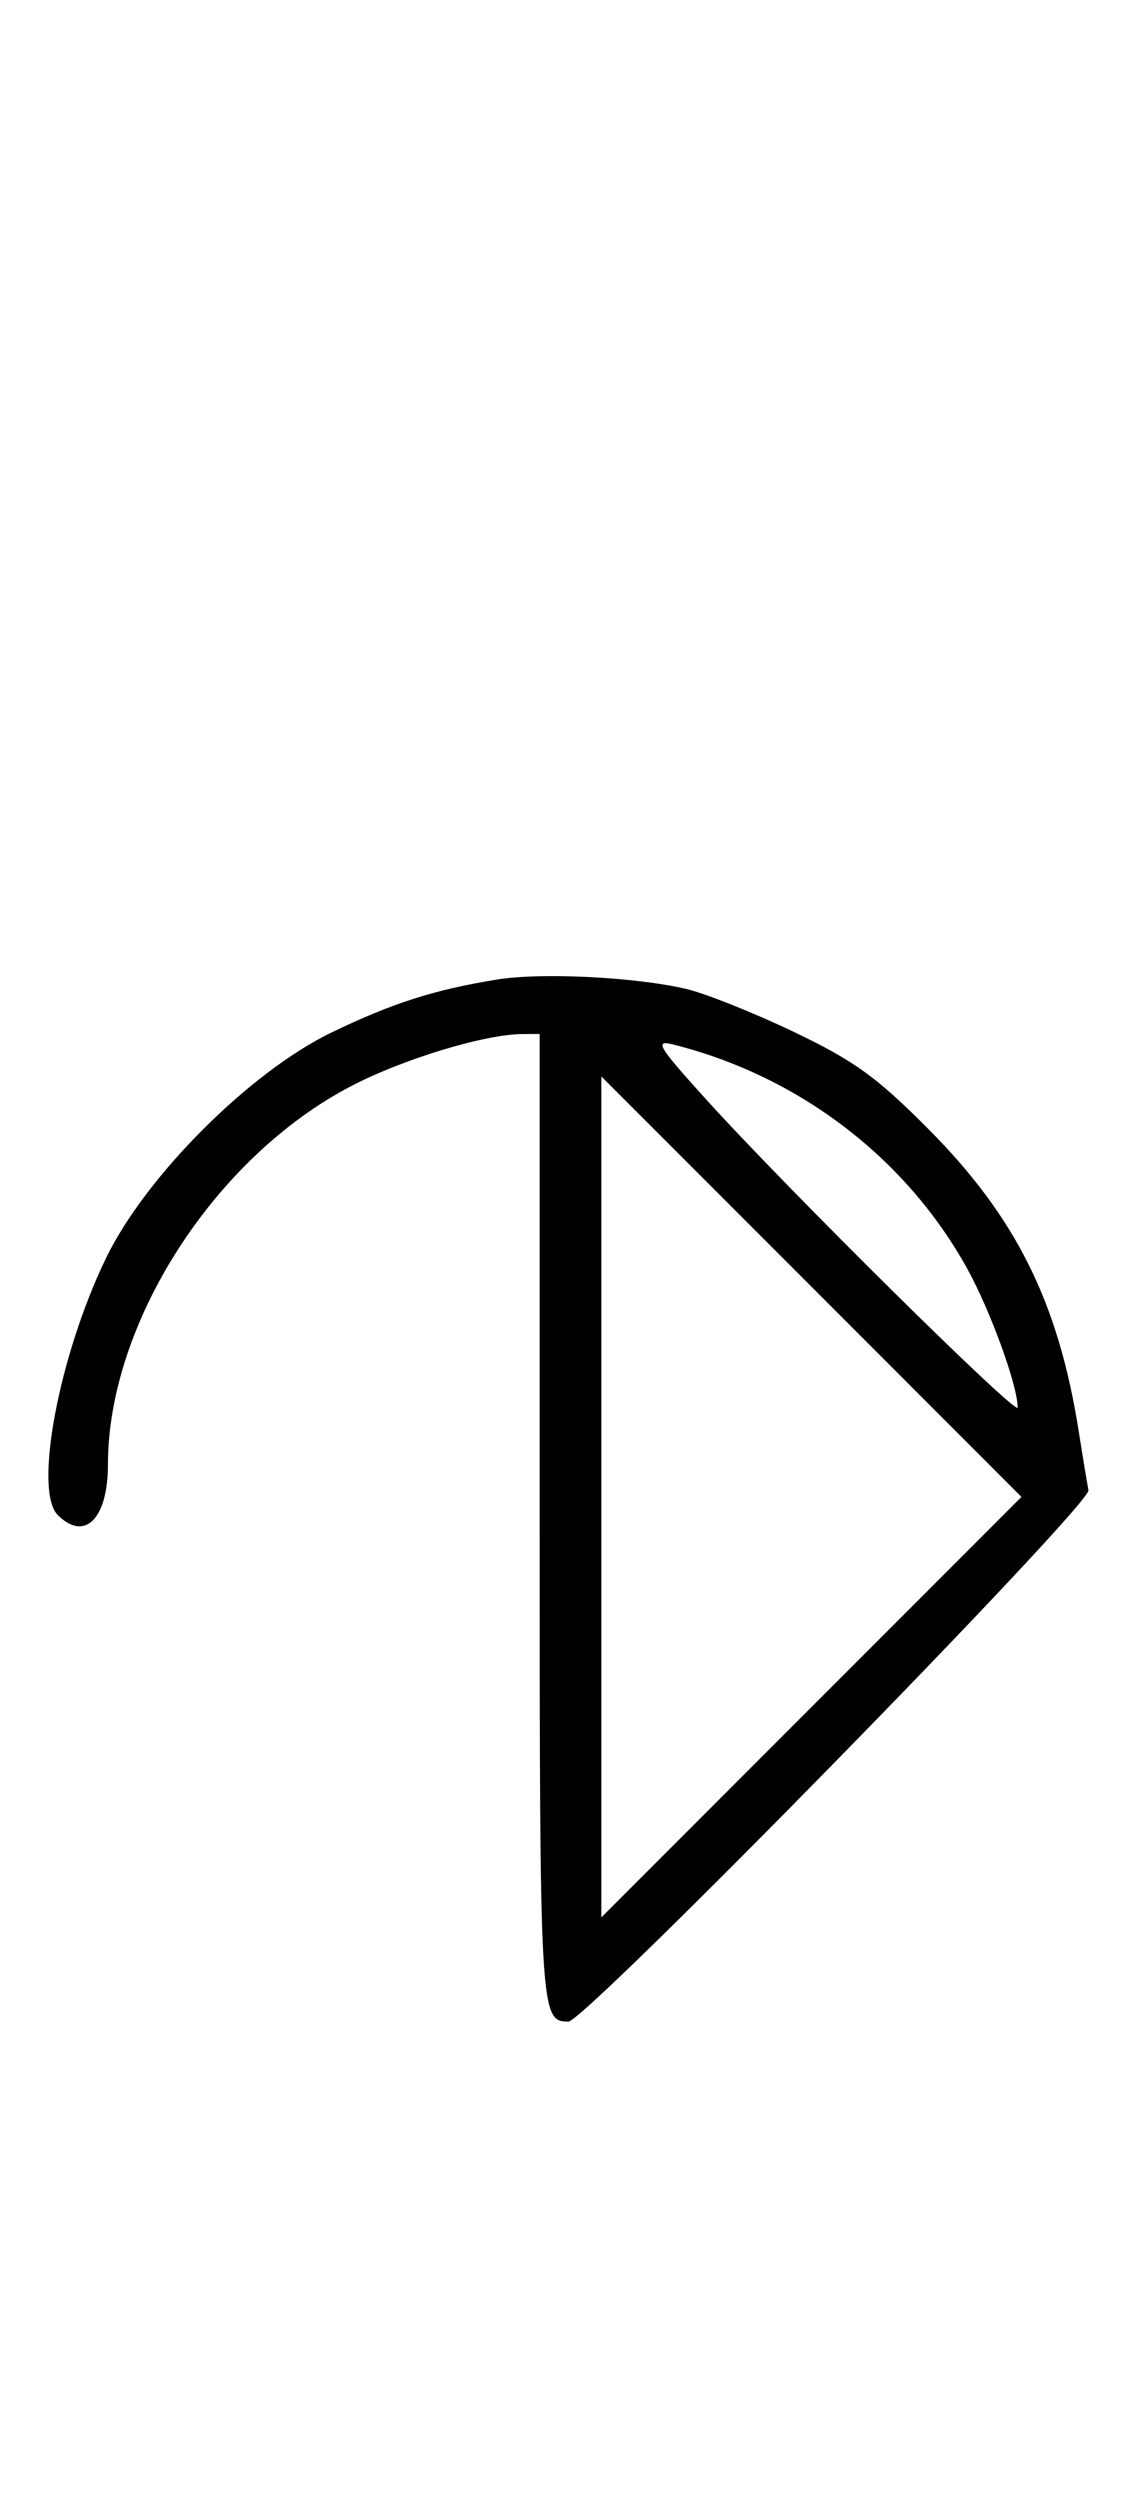 <svg xmlns="http://www.w3.org/2000/svg" width="148" height="324" viewBox="0 0 148 324" version="1.1">
	<path d="M 64.500 126.944 C 56.325 128.268, 50.930 129.991, 43 133.814 C 32.444 138.903, 18.927 152.404, 13.778 163 C 7.648 175.615, 4.334 193.191, 7.491 196.348 C 10.992 199.850, 14 196.834, 14 189.823 C 14 171.461, 27.851 149.945, 45.603 140.732 C 52.344 137.233, 62.850 134.047, 67.750 134.015 L 70 134 70 196.800 C 70 261.105, 70.051 262, 73.729 262 C 75.905 262, 141.543 194.988, 141.184 193.133 C 141.011 192.235, 140.443 188.800, 139.923 185.500 C 137.295 168.823, 131.795 157.764, 120.457 146.361 C 113.703 139.568, 110.806 137.478, 102.933 133.719 C 97.745 131.242, 91.475 128.743, 89 128.165 C 82.400 126.623, 70.232 126.016, 64.500 126.944 M 91.682 142.583 C 102.347 154.340, 132 183.640, 132 182.420 C 132 179.570, 128.461 169.839, 125.444 164.392 C 117.489 150.029, 103.545 139.420, 87.291 135.362 C 84.834 134.748, 85.359 135.612, 91.682 142.583 M 78 194 L 78 248.495 105.248 221.248 L 132.495 194 105.248 166.752 L 78 139.505 78 194 " stroke="none" fill="black" fill-rule="evenodd"/>
</svg>